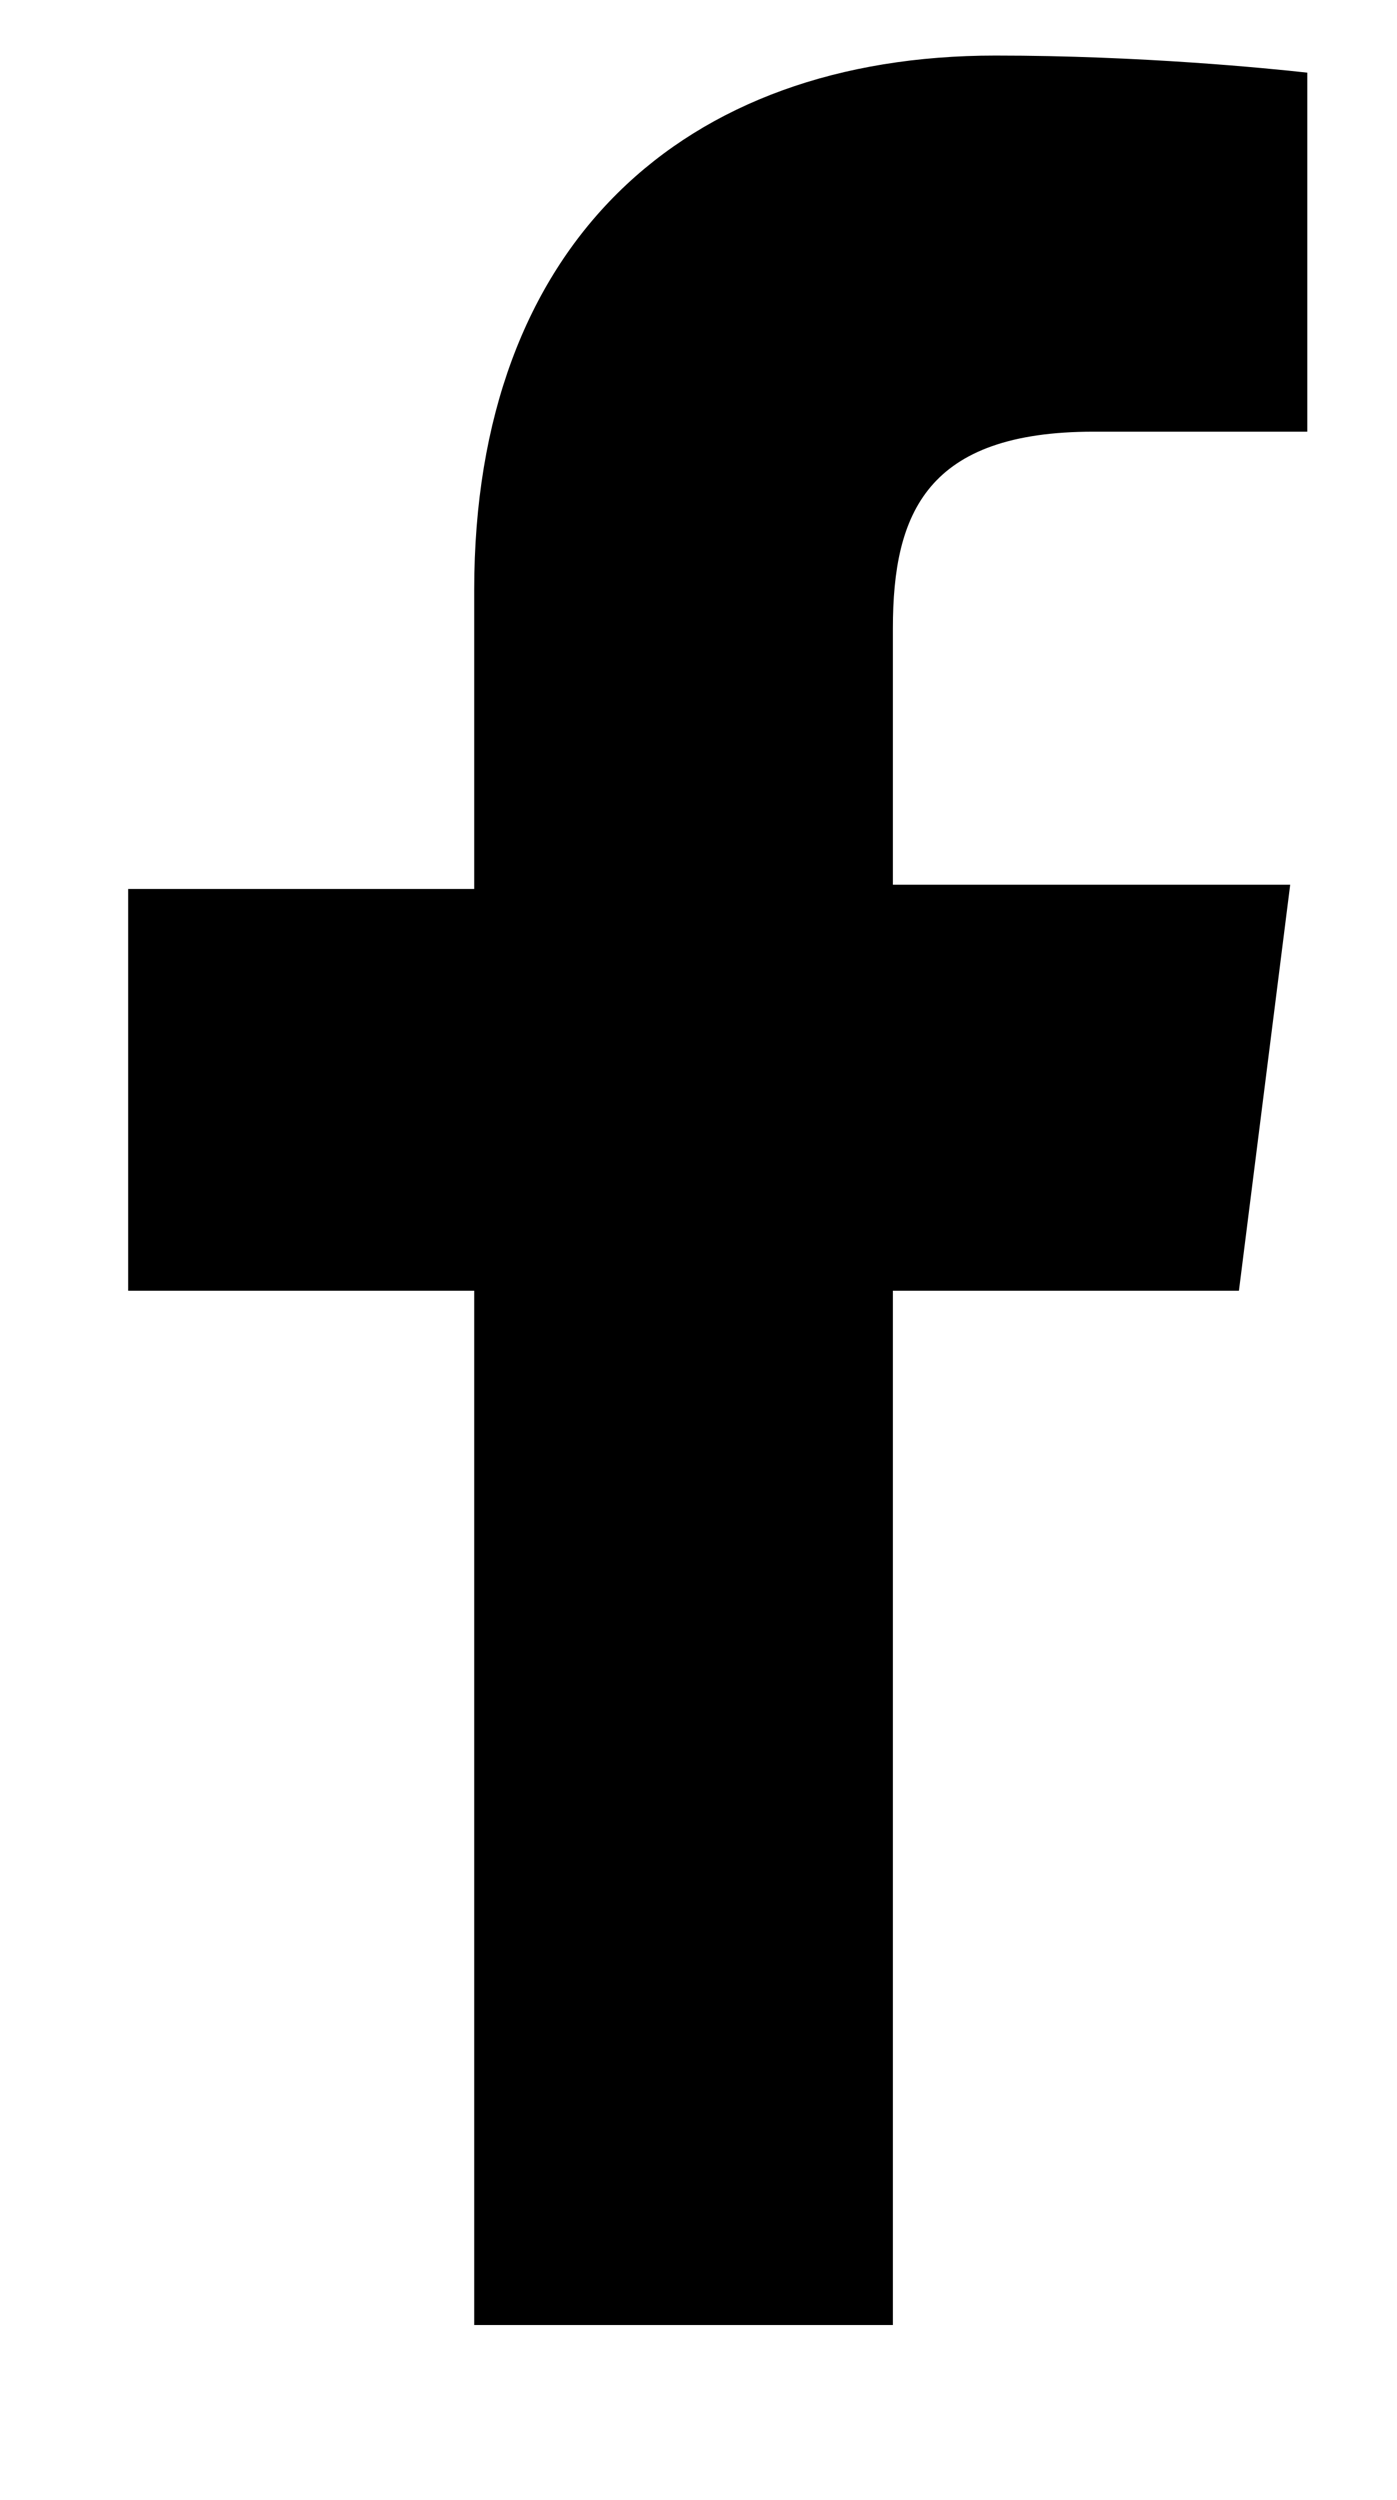 <svg version="1.1"
     baseProfile="full"
     x="0px" y="0px"
     width="32.7px" height="58.5px"
     viewBox="0 0 32.7 58.5"
     xmlns="http://www.w3.org/2000/svg">

	<path d="M30.6,10.1h-5c-3.9,0-4.7,1.9-4.7,4.6v6h9.3L29,30.2h-8.1v24.2h-9.8V30.2H3v-9.4h8.1v-7c0-8.1,4.9-12.5,12.2-12.5
		c3.4,0,6.4,0.3,7.3,0.4V10.1z"/>

</svg>
